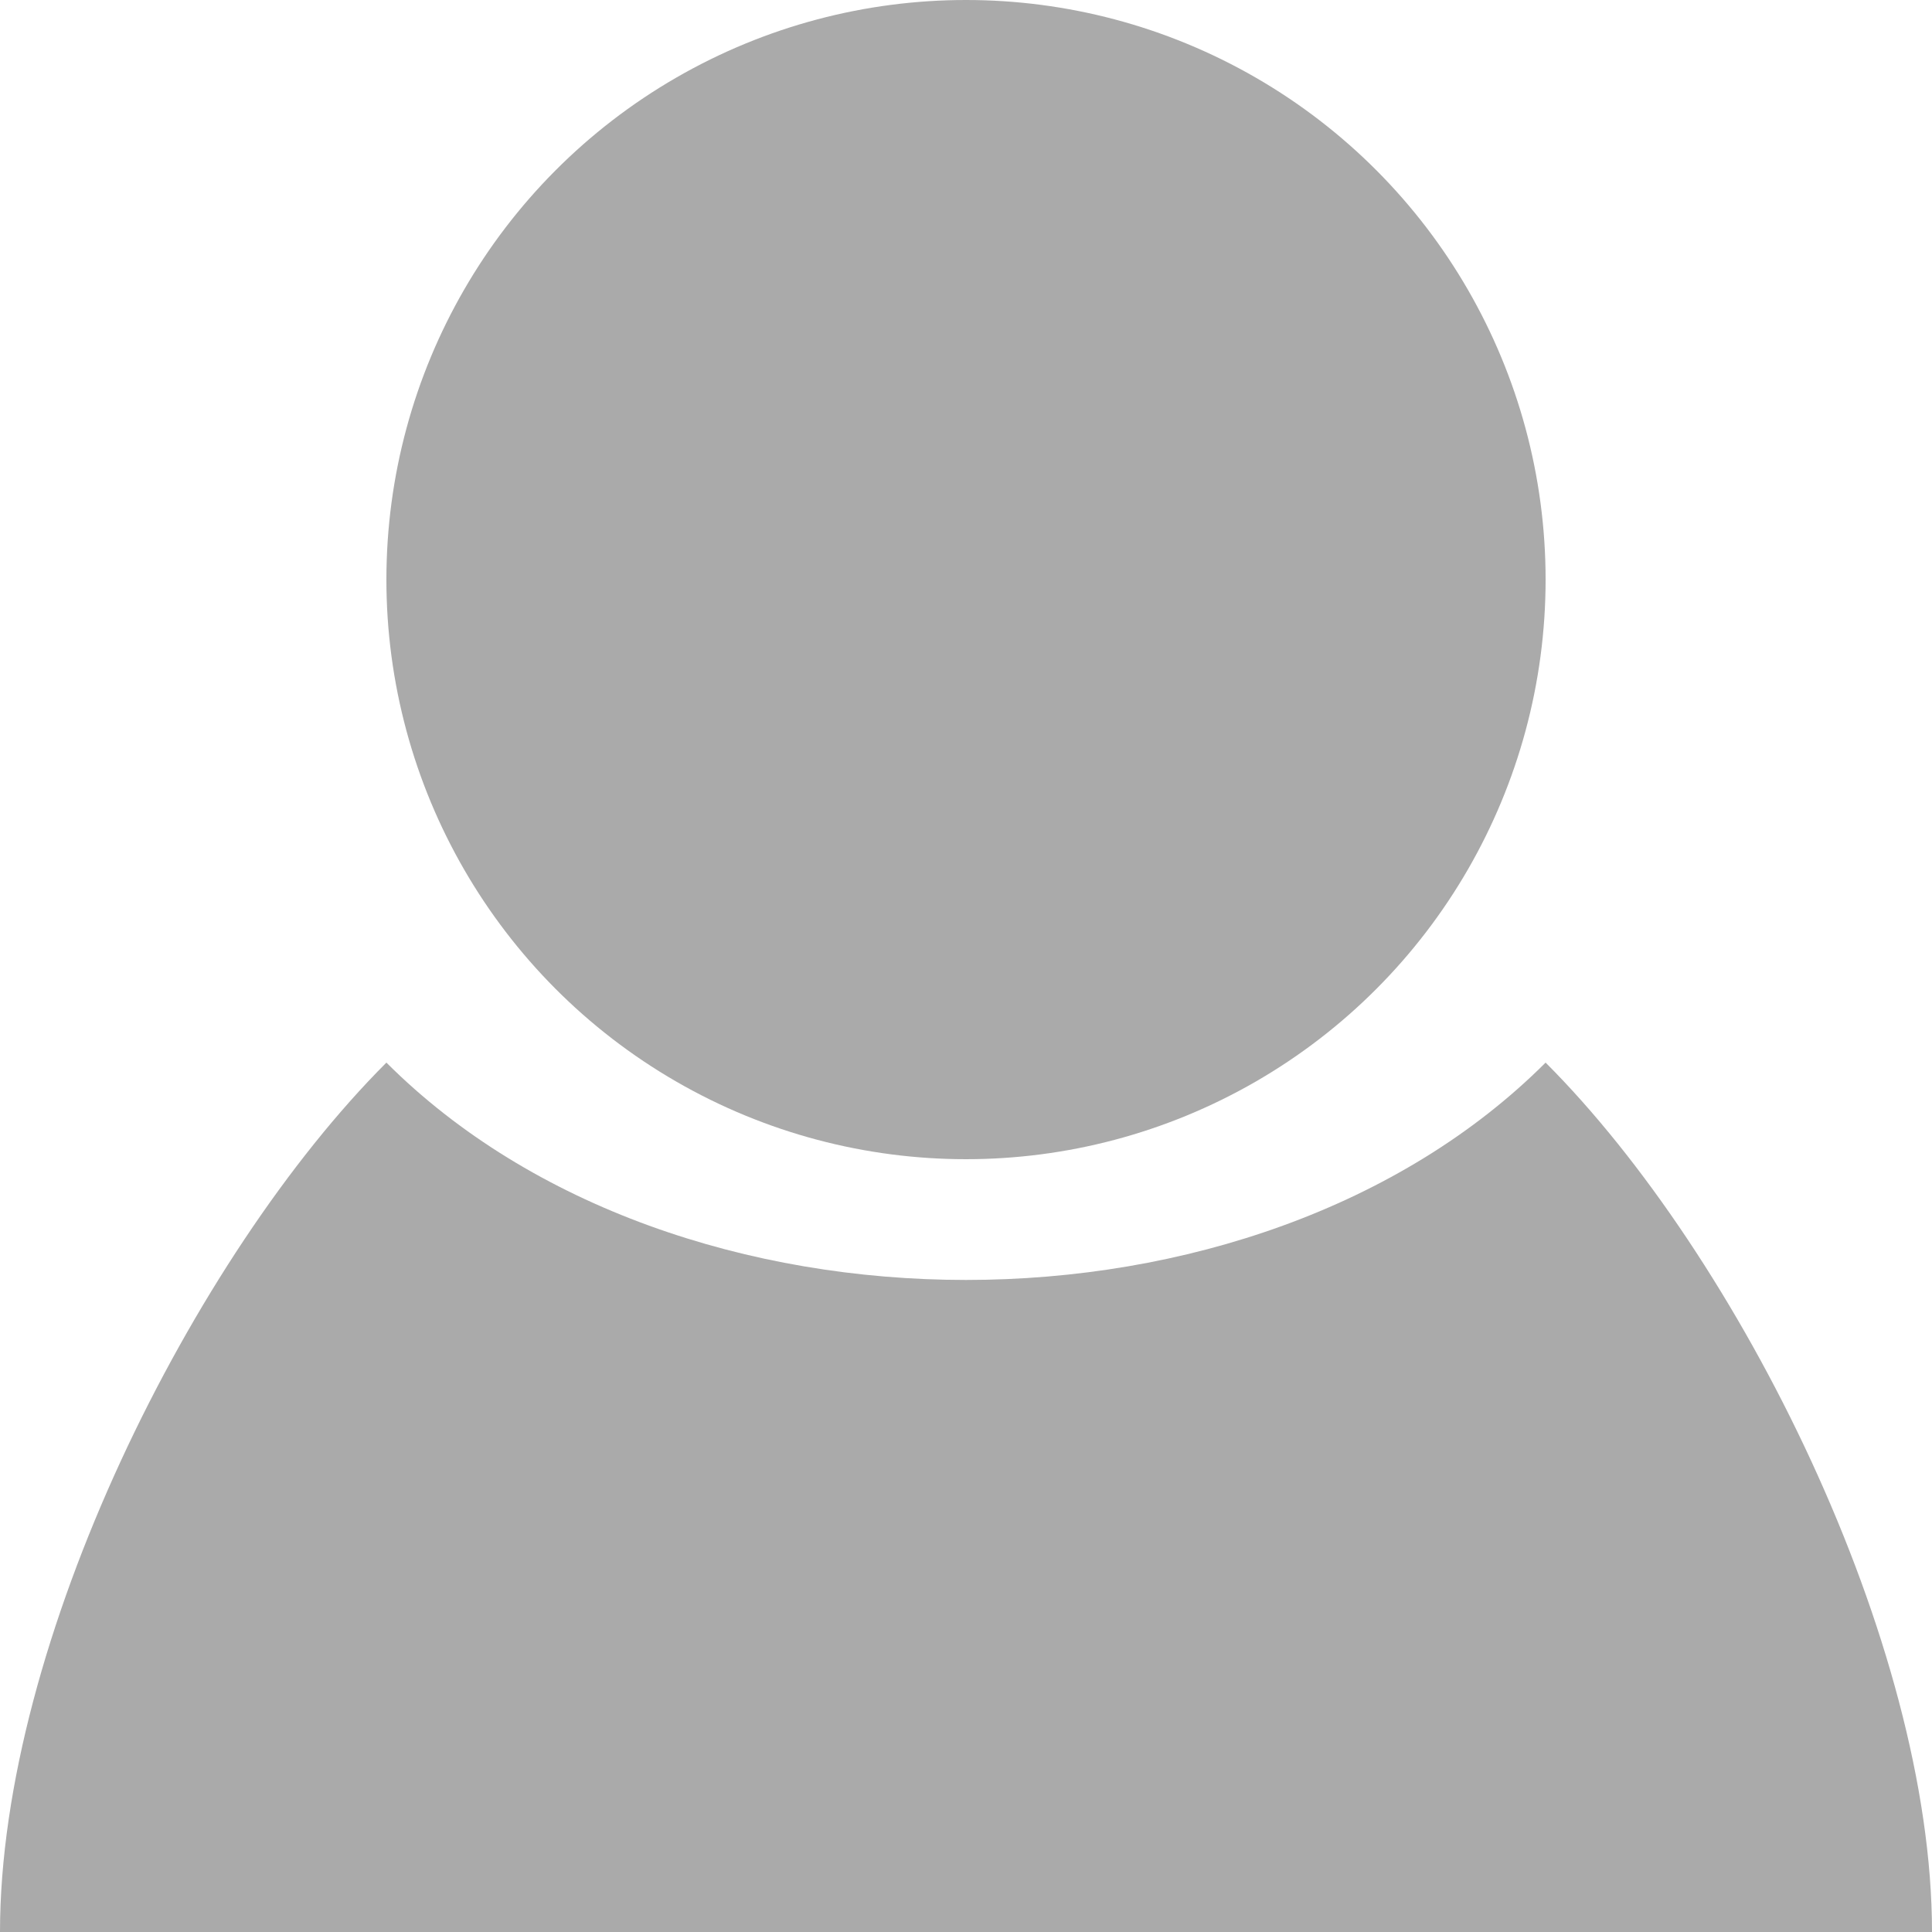 <svg xmlns="http://www.w3.org/2000/svg" width="200" height="200" fill="#aaaaaa">
   <circle cx="100" cy="60" r="60"/>
   <path d="m 0,200 c 0,-30 20,-70 40,-90 30,30 90,30 120,0 20,20 40,60 40,90 z"/>
</svg>
